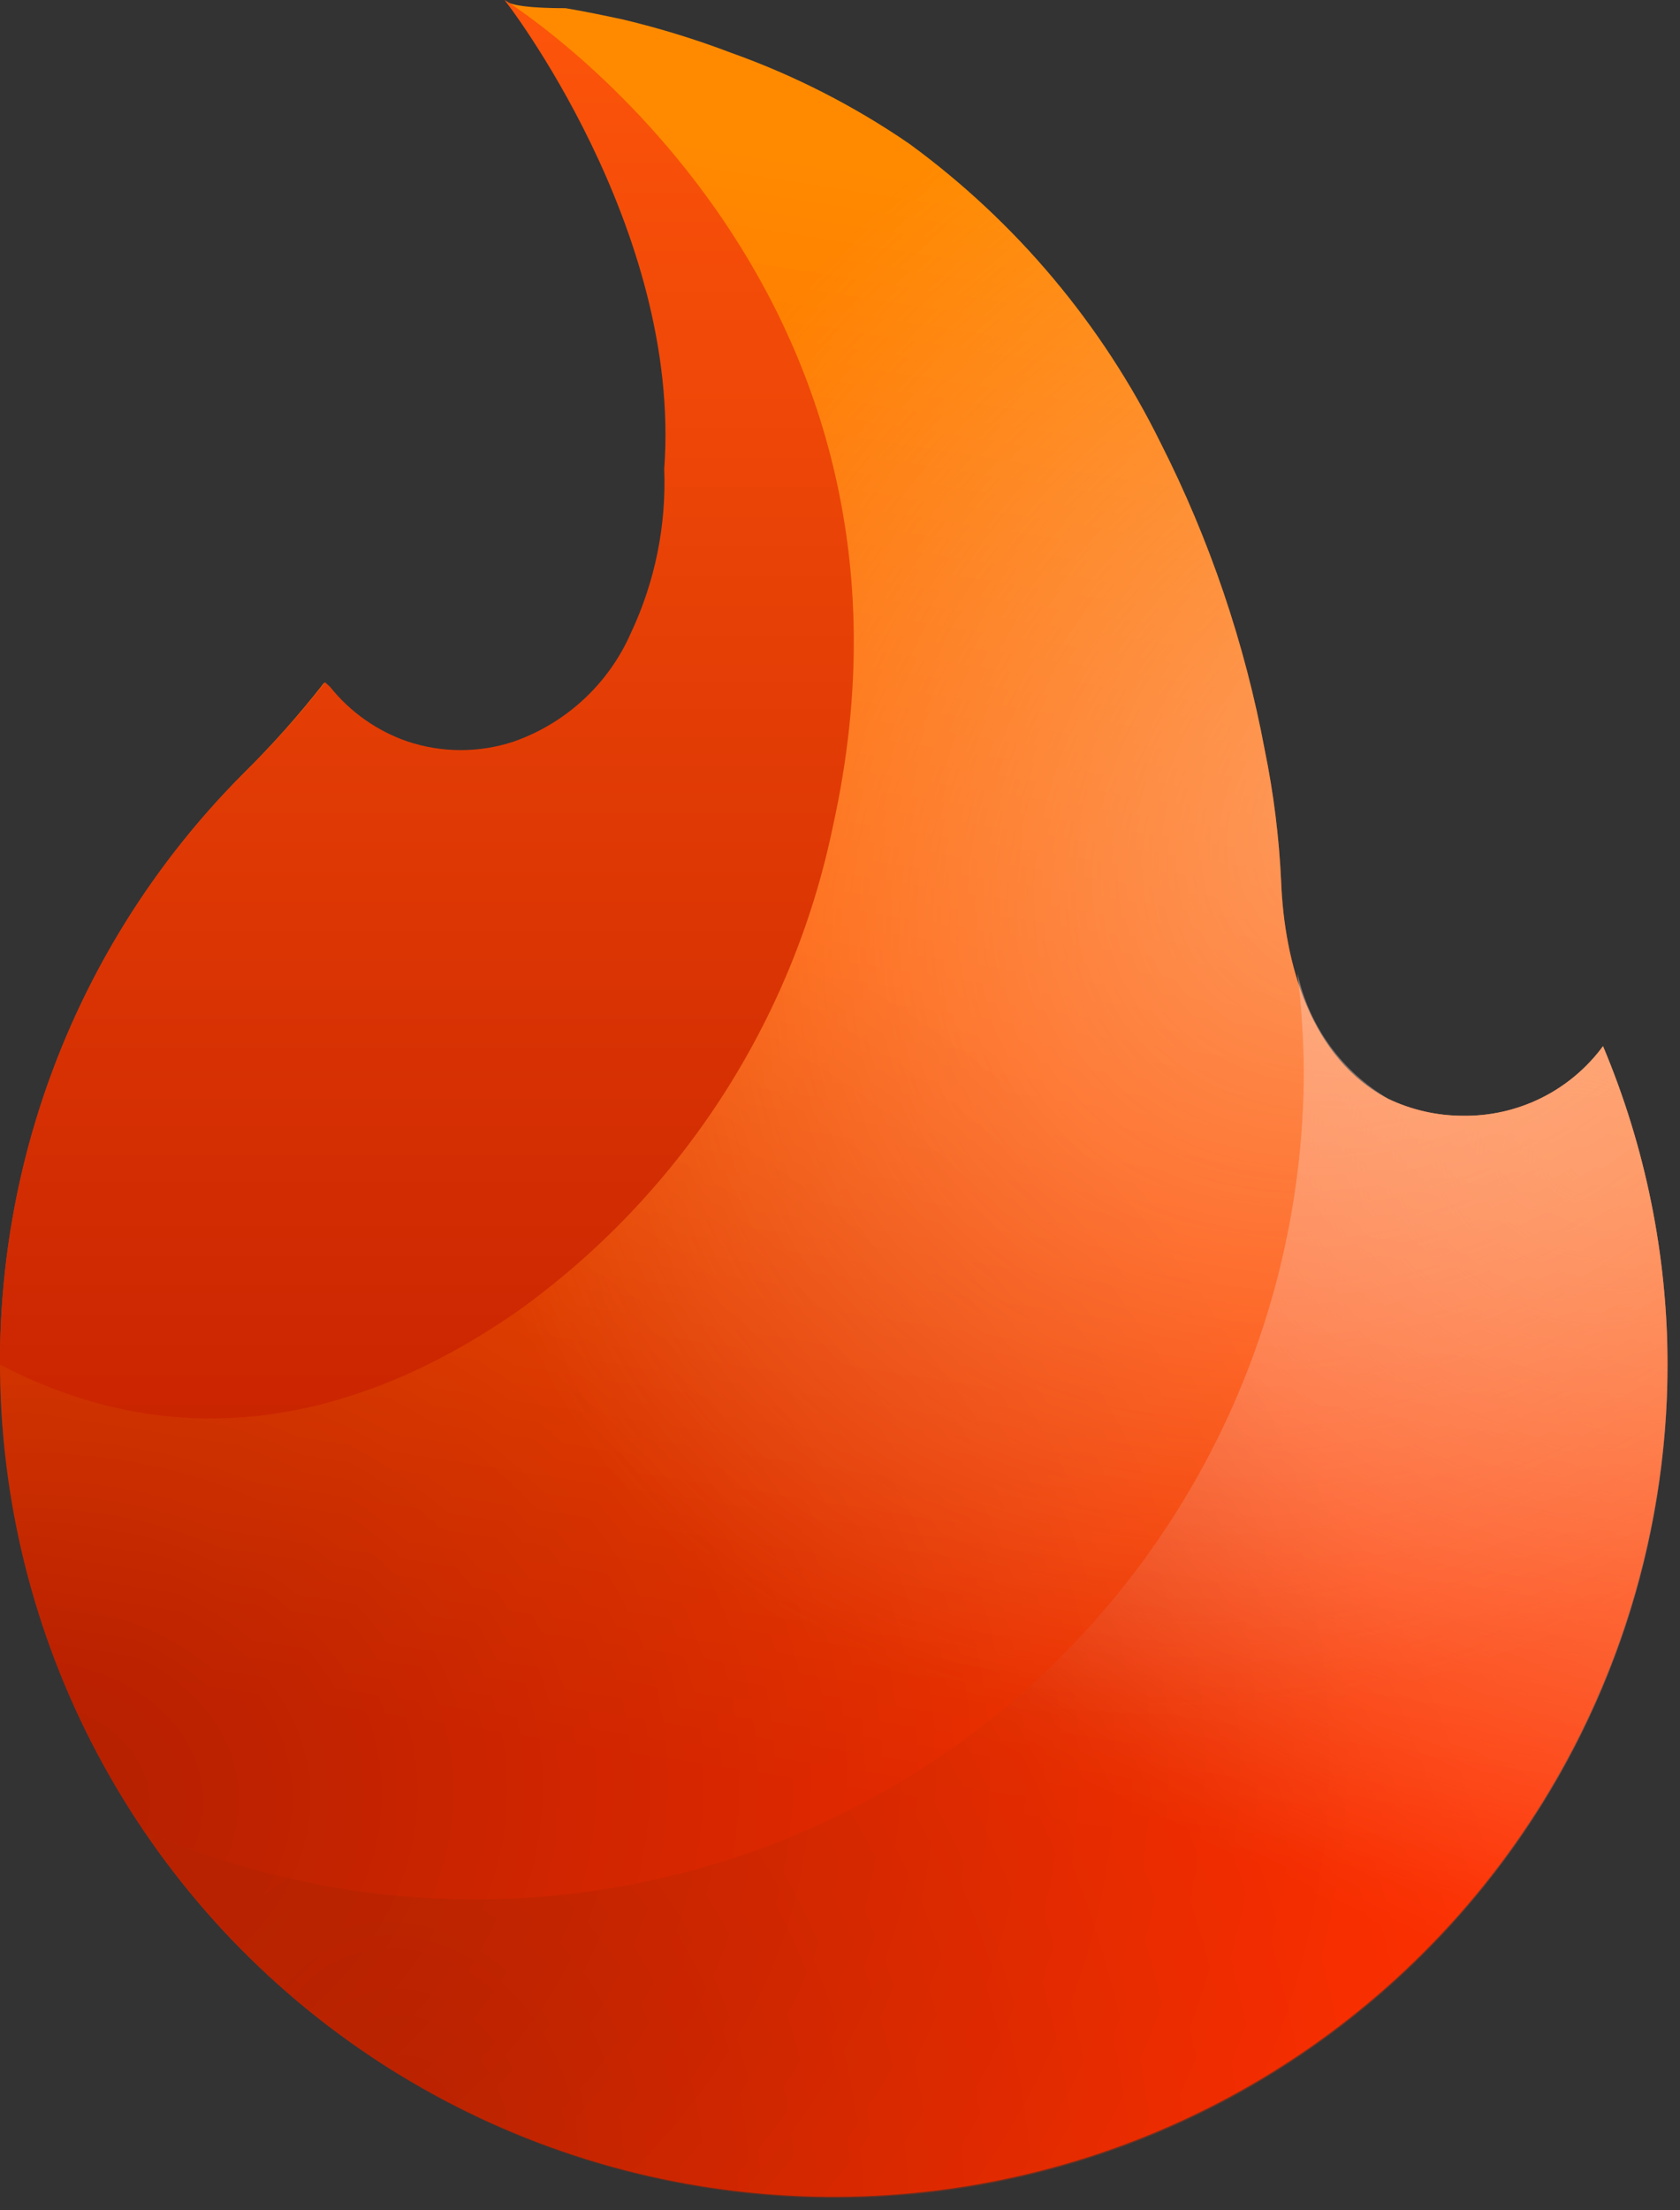 <svg width="108" height="142" viewBox="0 0 108 142" fill="none" xmlns="http://www.w3.org/2000/svg">
  <rect x="0" y="0" width="108" height="142" fill="#333333" stroke="none"/>
  <g clip-path="url(#clip0_6:551)">
    <path d="M103.05 67.22C102.011 68.631 100.649 69.774 99.078 70.552C97.507 71.329 95.772 71.72 94.02 71.691C92.371 71.687 90.745 71.318 89.256 70.61C84.229 68.038 82.563 61.842 82.359 56.64C82.228 53.801 81.876 50.977 81.306 48.194C80.023 41.333 77.77 34.691 74.614 28.466C70.858 20.845 65.313 14.246 58.452 9.235C54.902 6.799 51.051 4.834 46.995 3.39C44.735 2.531 42.421 1.818 40.069 1.257C38.841 0.994 37.584 0.731 36.357 0.526C35.714 0.526 32.821 0.526 32.441 0C32.441 0 45.826 16.308 43.196 32.733L44.482 35.656C43.701 38.873 41.996 41.792 39.575 44.051C37.155 46.31 34.126 47.812 30.862 48.369C30.444 48.398 30.024 48.398 29.606 48.369C27.888 48.389 26.192 47.99 24.664 47.205C23.136 46.421 21.823 45.275 20.838 43.868C19.239 45.915 17.512 47.858 15.665 49.684C9.443 55.917 4.853 63.588 2.3 72.017C-0.252 80.446 -0.688 89.375 1.031 98.013C2.75 106.65 6.571 114.732 12.156 121.541C17.741 128.351 24.918 133.68 33.052 137.056C41.187 140.433 50.028 141.753 58.793 140.899C67.559 140.046 75.98 137.046 83.31 132.164C90.641 127.282 96.655 120.67 100.822 112.911C104.989 105.151 107.18 96.485 107.201 87.678C107.19 80.65 105.779 73.696 103.05 67.22Z" fill="url(#paint0_linear_6)"/>
    <path d="M103.05 67.22C102.011 68.631 100.649 69.774 99.078 70.552C97.507 71.329 95.772 71.72 94.02 71.691C92.371 71.687 90.745 71.318 89.256 70.61C84.229 68.038 82.563 61.842 82.359 56.64C82.228 53.801 81.876 50.977 81.306 48.194C80.023 41.333 77.77 34.691 74.614 28.466C70.858 20.845 65.313 14.246 58.452 9.235C54.902 6.799 51.051 4.834 46.995 3.39C44.735 2.531 42.421 1.818 40.069 1.257C38.841 0.994 37.584 0.731 36.357 0.526C35.714 0.526 32.821 0.526 32.441 0C32.441 0 45.826 16.308 43.196 32.733L44.482 35.656C43.701 38.873 41.996 41.792 39.575 44.051C37.155 46.31 34.126 47.812 30.862 48.369C30.444 48.398 30.024 48.398 29.606 48.369C27.888 48.389 26.192 47.99 24.664 47.205C23.136 46.421 21.823 45.275 20.838 43.868C19.239 45.915 17.512 47.858 15.665 49.684C9.443 55.917 4.853 63.588 2.3 72.017C-0.252 80.446 -0.688 89.375 1.031 98.013C2.75 106.65 6.571 114.732 12.156 121.541C17.741 128.351 24.918 133.68 33.052 137.056C41.187 140.433 50.028 141.753 58.793 140.899C67.559 140.046 75.98 137.046 83.31 132.164C90.641 127.282 96.655 120.67 100.822 112.911C104.989 105.151 107.18 96.485 107.201 87.678C107.19 80.65 105.779 73.696 103.05 67.22Z" fill="url(#paint1_radial_6)" fill-opacity="0.3"/>
    <path d="M103.05 67.22C102.011 68.631 100.649 69.774 99.078 70.552C97.507 71.329 95.772 71.72 94.02 71.691C92.371 71.687 90.745 71.318 89.256 70.61C84.229 68.038 82.563 61.842 82.359 56.64C82.228 53.801 81.876 50.977 81.306 48.194C80.023 41.333 77.77 34.691 74.614 28.466C70.858 20.845 65.313 14.246 58.452 9.235C54.902 6.799 51.051 4.834 46.995 3.39C44.735 2.531 42.421 1.818 40.069 1.257C38.841 0.994 37.584 0.731 36.357 0.526C35.714 0.526 32.821 0.526 32.441 0C32.441 0 45.826 16.308 43.196 32.733L44.482 35.656C43.701 38.873 41.996 41.792 39.575 44.051C37.155 46.31 34.126 47.812 30.862 48.369C30.444 48.398 30.024 48.398 29.606 48.369C27.888 48.389 26.192 47.99 24.664 47.205C23.136 46.421 21.823 45.275 20.838 43.868C19.239 45.915 17.512 47.858 15.665 49.684C9.443 55.917 4.853 63.588 2.3 72.017C-0.252 80.446 -0.688 89.375 1.031 98.013C2.75 106.65 6.571 114.732 12.156 121.541C17.741 128.351 24.918 133.68 33.052 137.056C41.187 140.433 50.028 141.753 58.793 140.899C67.559 140.046 75.98 137.046 83.31 132.164C90.641 127.282 96.655 120.67 100.822 112.911C104.989 105.151 107.18 96.485 107.201 87.678C107.19 80.65 105.779 73.696 103.05 67.22Z" fill="url(#paint2_radial_6)" fill-opacity="0.6"/>
    <path fill-rule="evenodd" clip-rule="evenodd" d="M32.441 0C32.441 0 43.839 14.613 42.7 30.132C42.841 33.759 42.109 37.367 40.566 40.653C39.859 42.27 38.827 43.724 37.535 44.925C36.243 46.127 34.718 47.05 33.055 47.638C30.826 48.383 28.416 48.383 26.187 47.638C24.232 46.963 22.509 45.747 21.218 44.131L20.897 43.839C19.281 45.898 17.533 47.85 15.665 49.684C10.675 54.669 6.722 60.593 4.034 67.114C1.345 73.635 -0.026 80.624 0 87.678C12.947 94.458 24.726 90.191 33.26 84.258C43.693 76.789 50.934 65.667 53.542 53.103C61.375 17.828 32.441 0 32.441 0Z" fill="url(#paint3_linear_6)"/>
    <g opacity="0.4">
      <path d="M103.051 67.22C102.011 68.632 100.649 69.774 99.078 70.552C97.507 71.33 95.772 71.721 94.02 71.692C92.371 71.688 90.745 71.318 89.256 70.611C87.776 69.743 86.493 68.579 85.487 67.191C84.481 65.802 83.774 64.22 83.411 62.544C83.666 64.629 83.803 66.727 83.82 68.828C83.809 77.665 81.599 86.361 77.39 94.132C73.182 101.903 67.106 108.506 59.711 113.344C52.315 118.183 43.832 121.105 35.026 121.849C26.22 122.593 17.367 121.135 9.264 117.606C15.675 127.114 24.969 134.313 35.778 138.142C46.586 141.972 58.339 142.23 69.306 138.879C80.272 135.528 89.873 128.744 96.695 119.527C103.517 110.31 107.2 99.146 107.201 87.678C107.19 80.651 105.779 73.696 103.051 67.22Z" fill="url(#paint4_linear_6)"/>  
      <path d="M103.051 67.22C102.011 68.632 100.649 69.774 99.078 70.552C97.507 71.33 95.772 71.721 94.02 71.692C92.371 71.688 90.745 71.318 89.256 70.611C87.776 69.743 86.493 68.579 85.487 67.191C84.481 65.802 83.774 64.22 83.411 62.544C83.666 64.629 83.803 66.727 83.82 68.828C83.809 77.665 81.599 86.361 77.39 94.132C73.182 101.903 67.106 108.506 59.711 113.344C52.315 118.183 43.832 121.105 35.026 121.849C26.22 122.593 17.367 121.135 9.264 117.606C15.675 127.114 24.969 134.313 35.778 138.142C46.586 141.972 58.339 142.23 69.306 138.879C80.272 135.528 89.873 128.744 96.695 119.527C103.517 110.31 107.2 99.146 107.201 87.678C107.19 80.651 105.779 73.696 103.051 67.22Z" fill="url(#paint5_radial_6)" fill-opacity="0.4"/>
      <path d="M103.051 67.22C102.011 68.632 100.649 69.774 99.078 70.552C97.507 71.33 95.772 71.721 94.02 71.692C92.371 71.688 90.745 71.318 89.256 70.611C87.776 69.743 86.493 68.579 85.487 67.191C84.481 65.802 83.774 64.22 83.411 62.544C83.666 64.629 83.803 66.727 83.82 68.828C83.809 77.665 81.599 86.361 77.39 94.132C73.182 101.903 67.106 108.506 59.711 113.344C52.315 118.183 43.832 121.105 35.026 121.849C26.22 122.593 17.367 121.135 9.264 117.606C15.675 127.114 24.969 134.313 35.778 138.142C46.586 141.972 58.339 142.23 69.306 138.879C80.272 135.528 89.873 128.744 96.695 119.527C103.517 110.31 107.2 99.146 107.201 87.678C107.19 80.651 105.779 73.696 103.051 67.22Z" fill="url(#paint6_radial_6)" fill-opacity="0.9"/>
    </g>
  </g>
  <defs>
    <linearGradient id="paint0_linear_6" x1="52.607" y1="10.229" x2="36.532" y2="112.52" gradientUnits="userSpaceOnUse">
      <stop stop-color="#FF8A00"/>
      <stop offset="1" stop-color="#FC2D00"/>
    </linearGradient>
    <radialGradient id="paint1_radial_6" cx="0" cy="0" r="1" gradientUnits="userSpaceOnUse" gradientTransform="translate(3.97709e-06 115.442) rotate(-4.764) scale(87.982 66.82)">
      <stop/>
      <stop offset="1" stop-opacity="0"/>
    </radialGradient>
    <radialGradient id="paint2_radial_6" cx="0" cy="0" r="1" gradientUnits="userSpaceOnUse" gradientTransform="translate(90.6 51.145) rotate(137.643) scale(67.236 51.063)">
      <stop stop-color="#FFC2A8" stop-opacity="0.97"/>
      <stop offset="1" stop-color="#FFC2A8" stop-opacity="0"/>
    </radialGradient>
    <linearGradient id="paint3_linear_6" x1="27.444" y1="0" x2="27.444" y2="91.143" gradientUnits="userSpaceOnUse">
      <stop stop-color="#FD550A"/>
      <stop offset="1" stop-color="#CA2501"/>
    </linearGradient>
    <linearGradient id="paint4_linear_6" x1="108.136" y1="61.375" x2="80.371" y2="119.827" gradientUnits="userSpaceOnUse">
      <stop stop-color="white"/>
      <stop offset="1" stop-color="#FF3300"/>
    </linearGradient>
    <radialGradient id="paint5_radial_6" cx="0" cy="0" r="1" gradientUnits="userSpaceOnUse" gradientTransform="translate(26.303 137.362) rotate(-18.8) scale(72.552 90.317)">
      <stop/>
      <stop offset="1" stop-opacity="0"/>
    </radialGradient>
    <radialGradient id="paint6_radial_6" cx="0" cy="0" r="1" gradientUnits="userSpaceOnUse" gradientTransform="translate(102.291 74.527) rotate(109.537) scale(48.068 59.838)">
      <stop stop-color="#FFD9C8" stop-opacity="0.97"/>
      <stop offset="1" stop-color="#FFC2A8" stop-opacity="0"/>
    </radialGradient>
    <clipPath id="clip0_6:551">
      <rect width="107.201" height="141.22" fill="white"/>
    </clipPath>
  </defs>
</svg>

